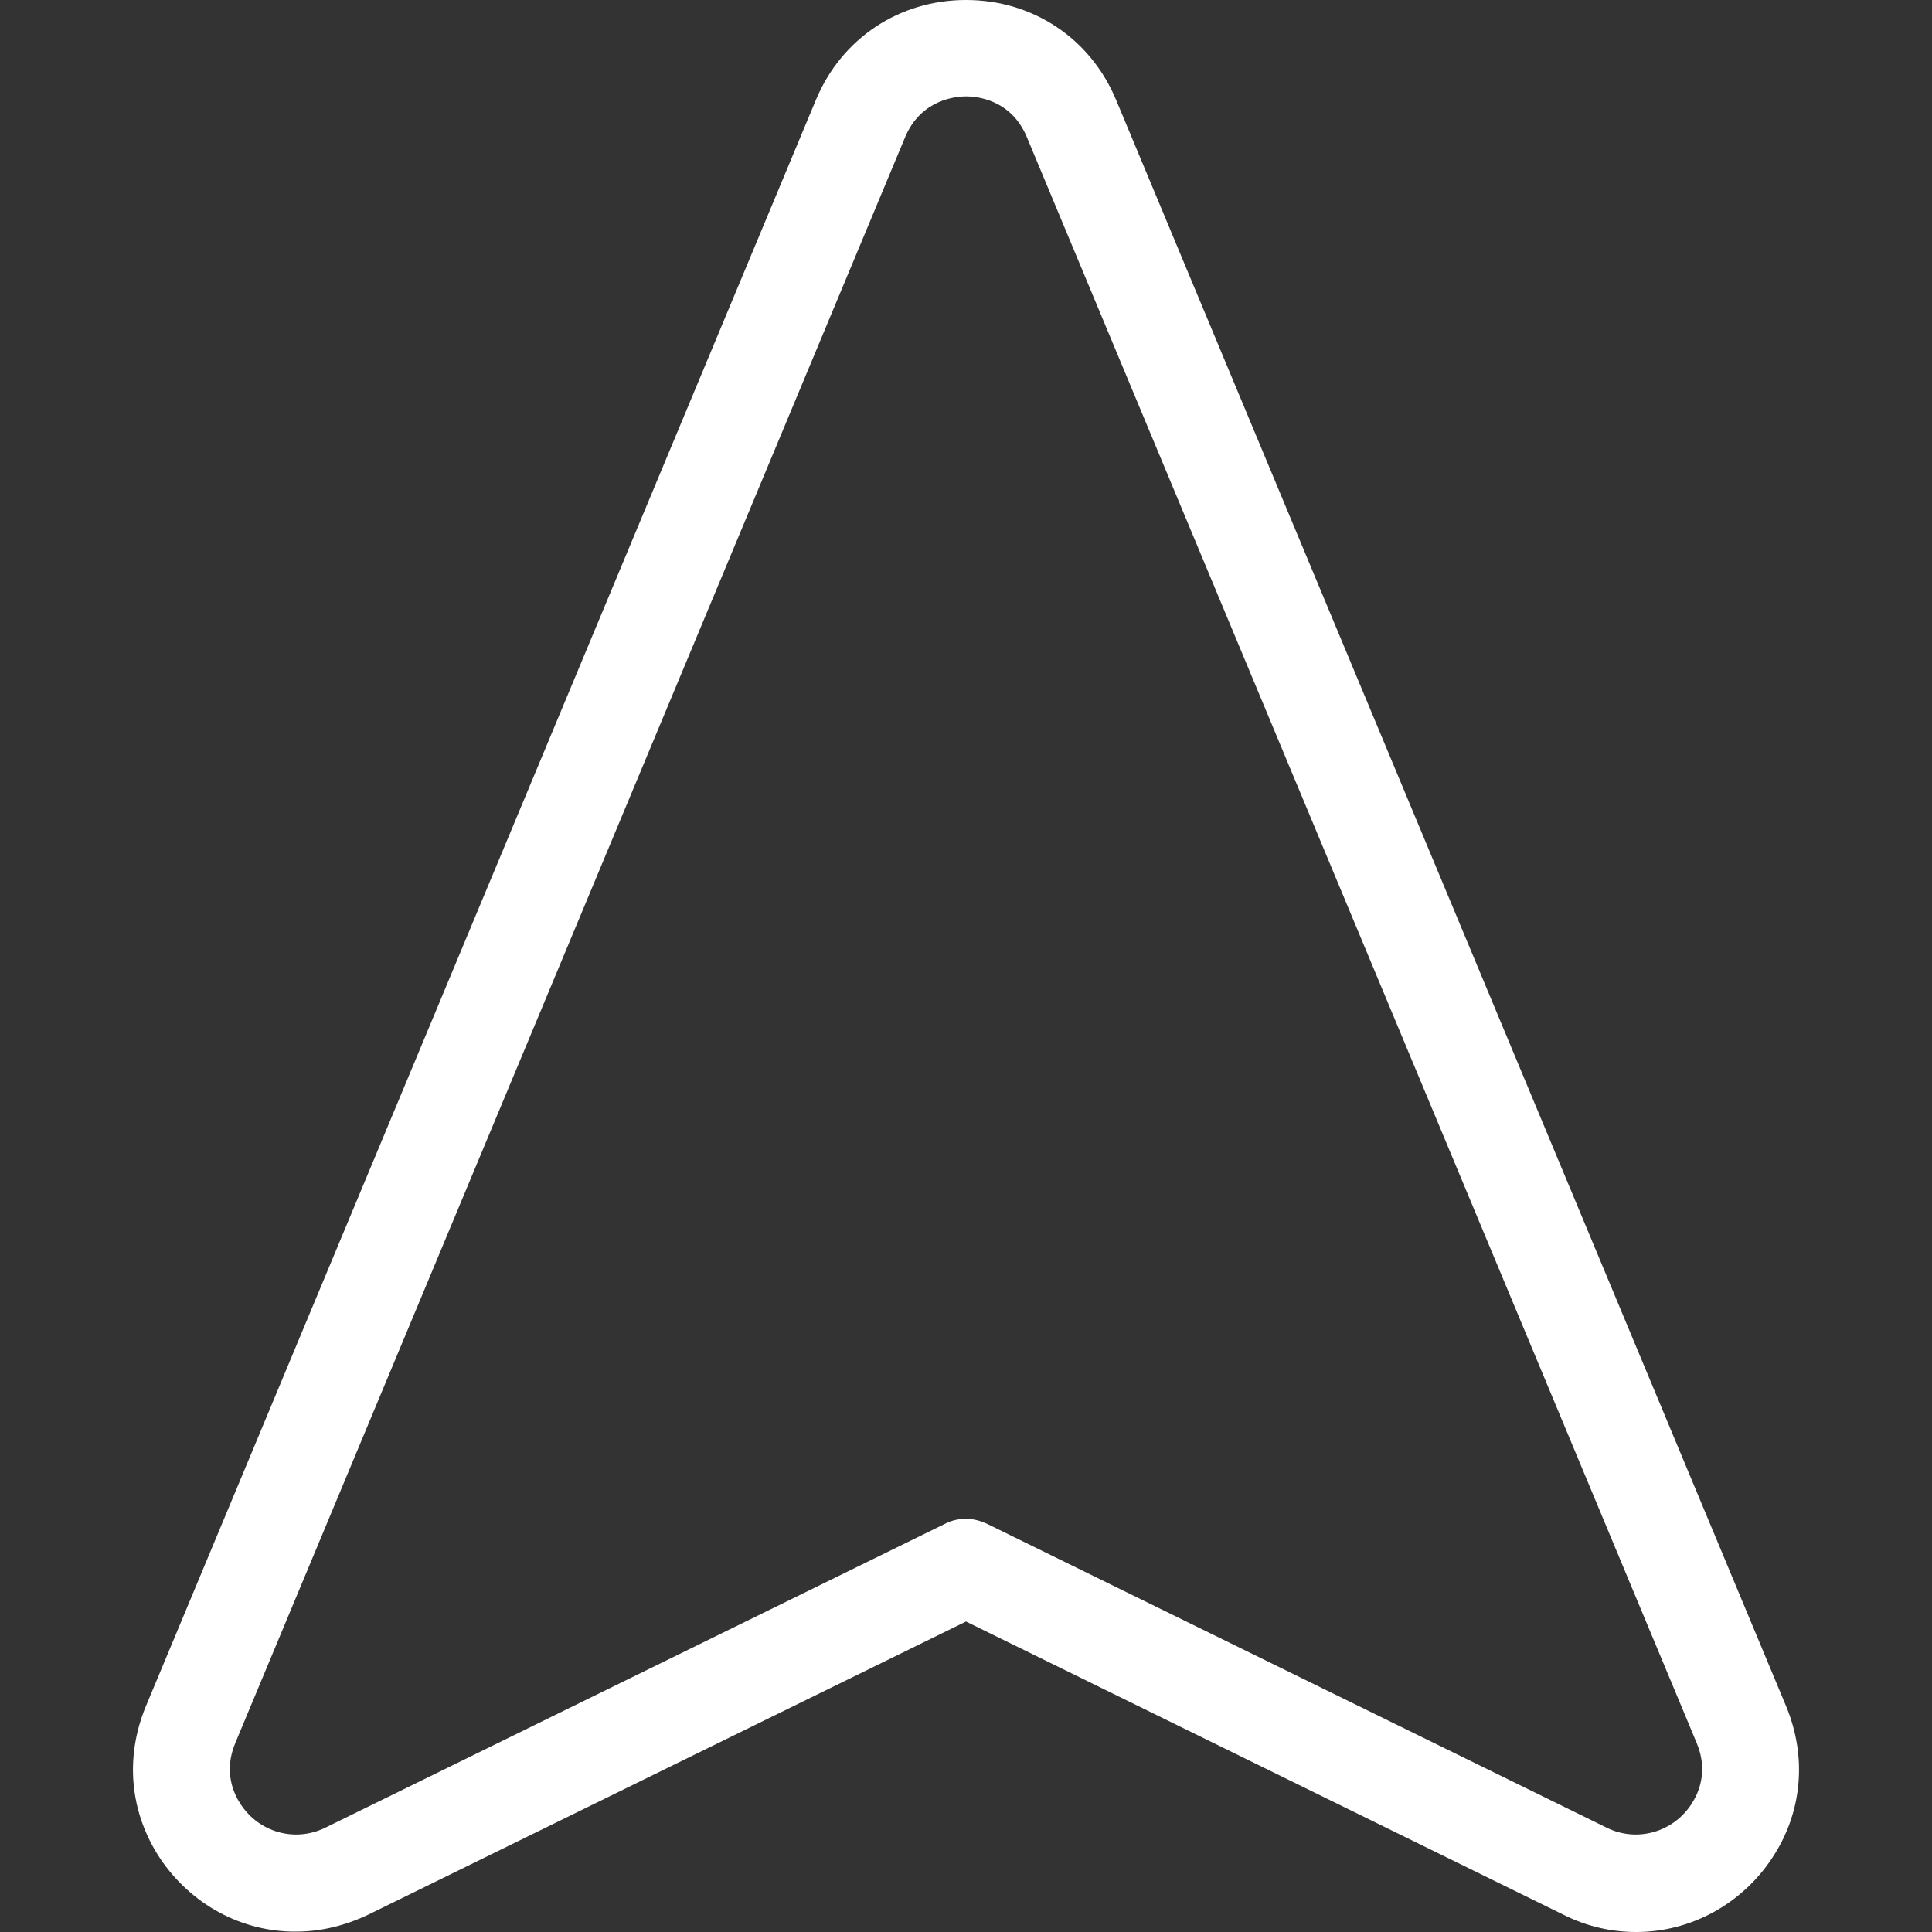 <svg xmlns="http://www.w3.org/2000/svg" xmlns:xlink="http://www.w3.org/1999/xlink" version="1.1" style="" xml:space="preserve" width="489.1" height="489.1"><rect width="100%" height="100%" fill="#333333" stroke="none"/><rect id="backgroundrect" width="100%" height="100%" x="0" y="0" fill="none" stroke="none"/>
















<g class="currentLayer" style=""><title>Layer 1</title><g id="svg_1" class="" fill="#ffffff" fill-opacity="1">
	<g id="svg_2" fill="#ffffff" fill-opacity="1">
		<path d="M74.95,489c6.3,0,12.4-1.5,18.3-4.3l151.3-74.2l151.4,74.3c5.8,2.9,12,4.3,18.3,4.3c13.7,0,26.6-7,34.3-18.6    c7.7-11.5,9-25.6,3.6-38.6L282.55,25.3c-6.5-15.6-21.1-25.3-38-25.3s-31.5,9.7-38,25.3L36.95,431.9c-5.4,13-4.1,27,3.6,38.6    C48.35,482.1,61.15,489.1,74.95,489z M59.55,441.3l169.6-406.6c4-9.5,12.8-10.3,15.4-10.3c2.6,0,11.4,0.7,15.4,10.3l169.6,406.6    c3,7.2,0.4,12.8-1.4,15.5c-4.6,7-13.7,9.7-21.4,5.9l-156.8-76.9c-1.7-0.8-3.5-1.3-5.4-1.3s-3.7,0.4-5.4,1.3l-156.8,76.9    c-7.8,3.8-16.8,1.1-21.4-5.9C59.15,454.1,56.55,448.5,59.55,441.3z" id="svg_3" fill="#ffffff" fill-opacity="1"/>
	</g>
</g><g id="svg_4">
</g><g id="svg_5">
</g><g id="svg_6">
</g><g id="svg_7">
</g><g id="svg_8">
</g><g id="svg_9">
</g><g id="svg_10">
</g><g id="svg_11">
</g><g id="svg_12">
</g><g id="svg_13">
</g><g id="svg_14">
</g><g id="svg_15">
</g><g id="svg_16">
</g><g id="svg_17">
</g><g id="svg_18">
</g></g></svg>